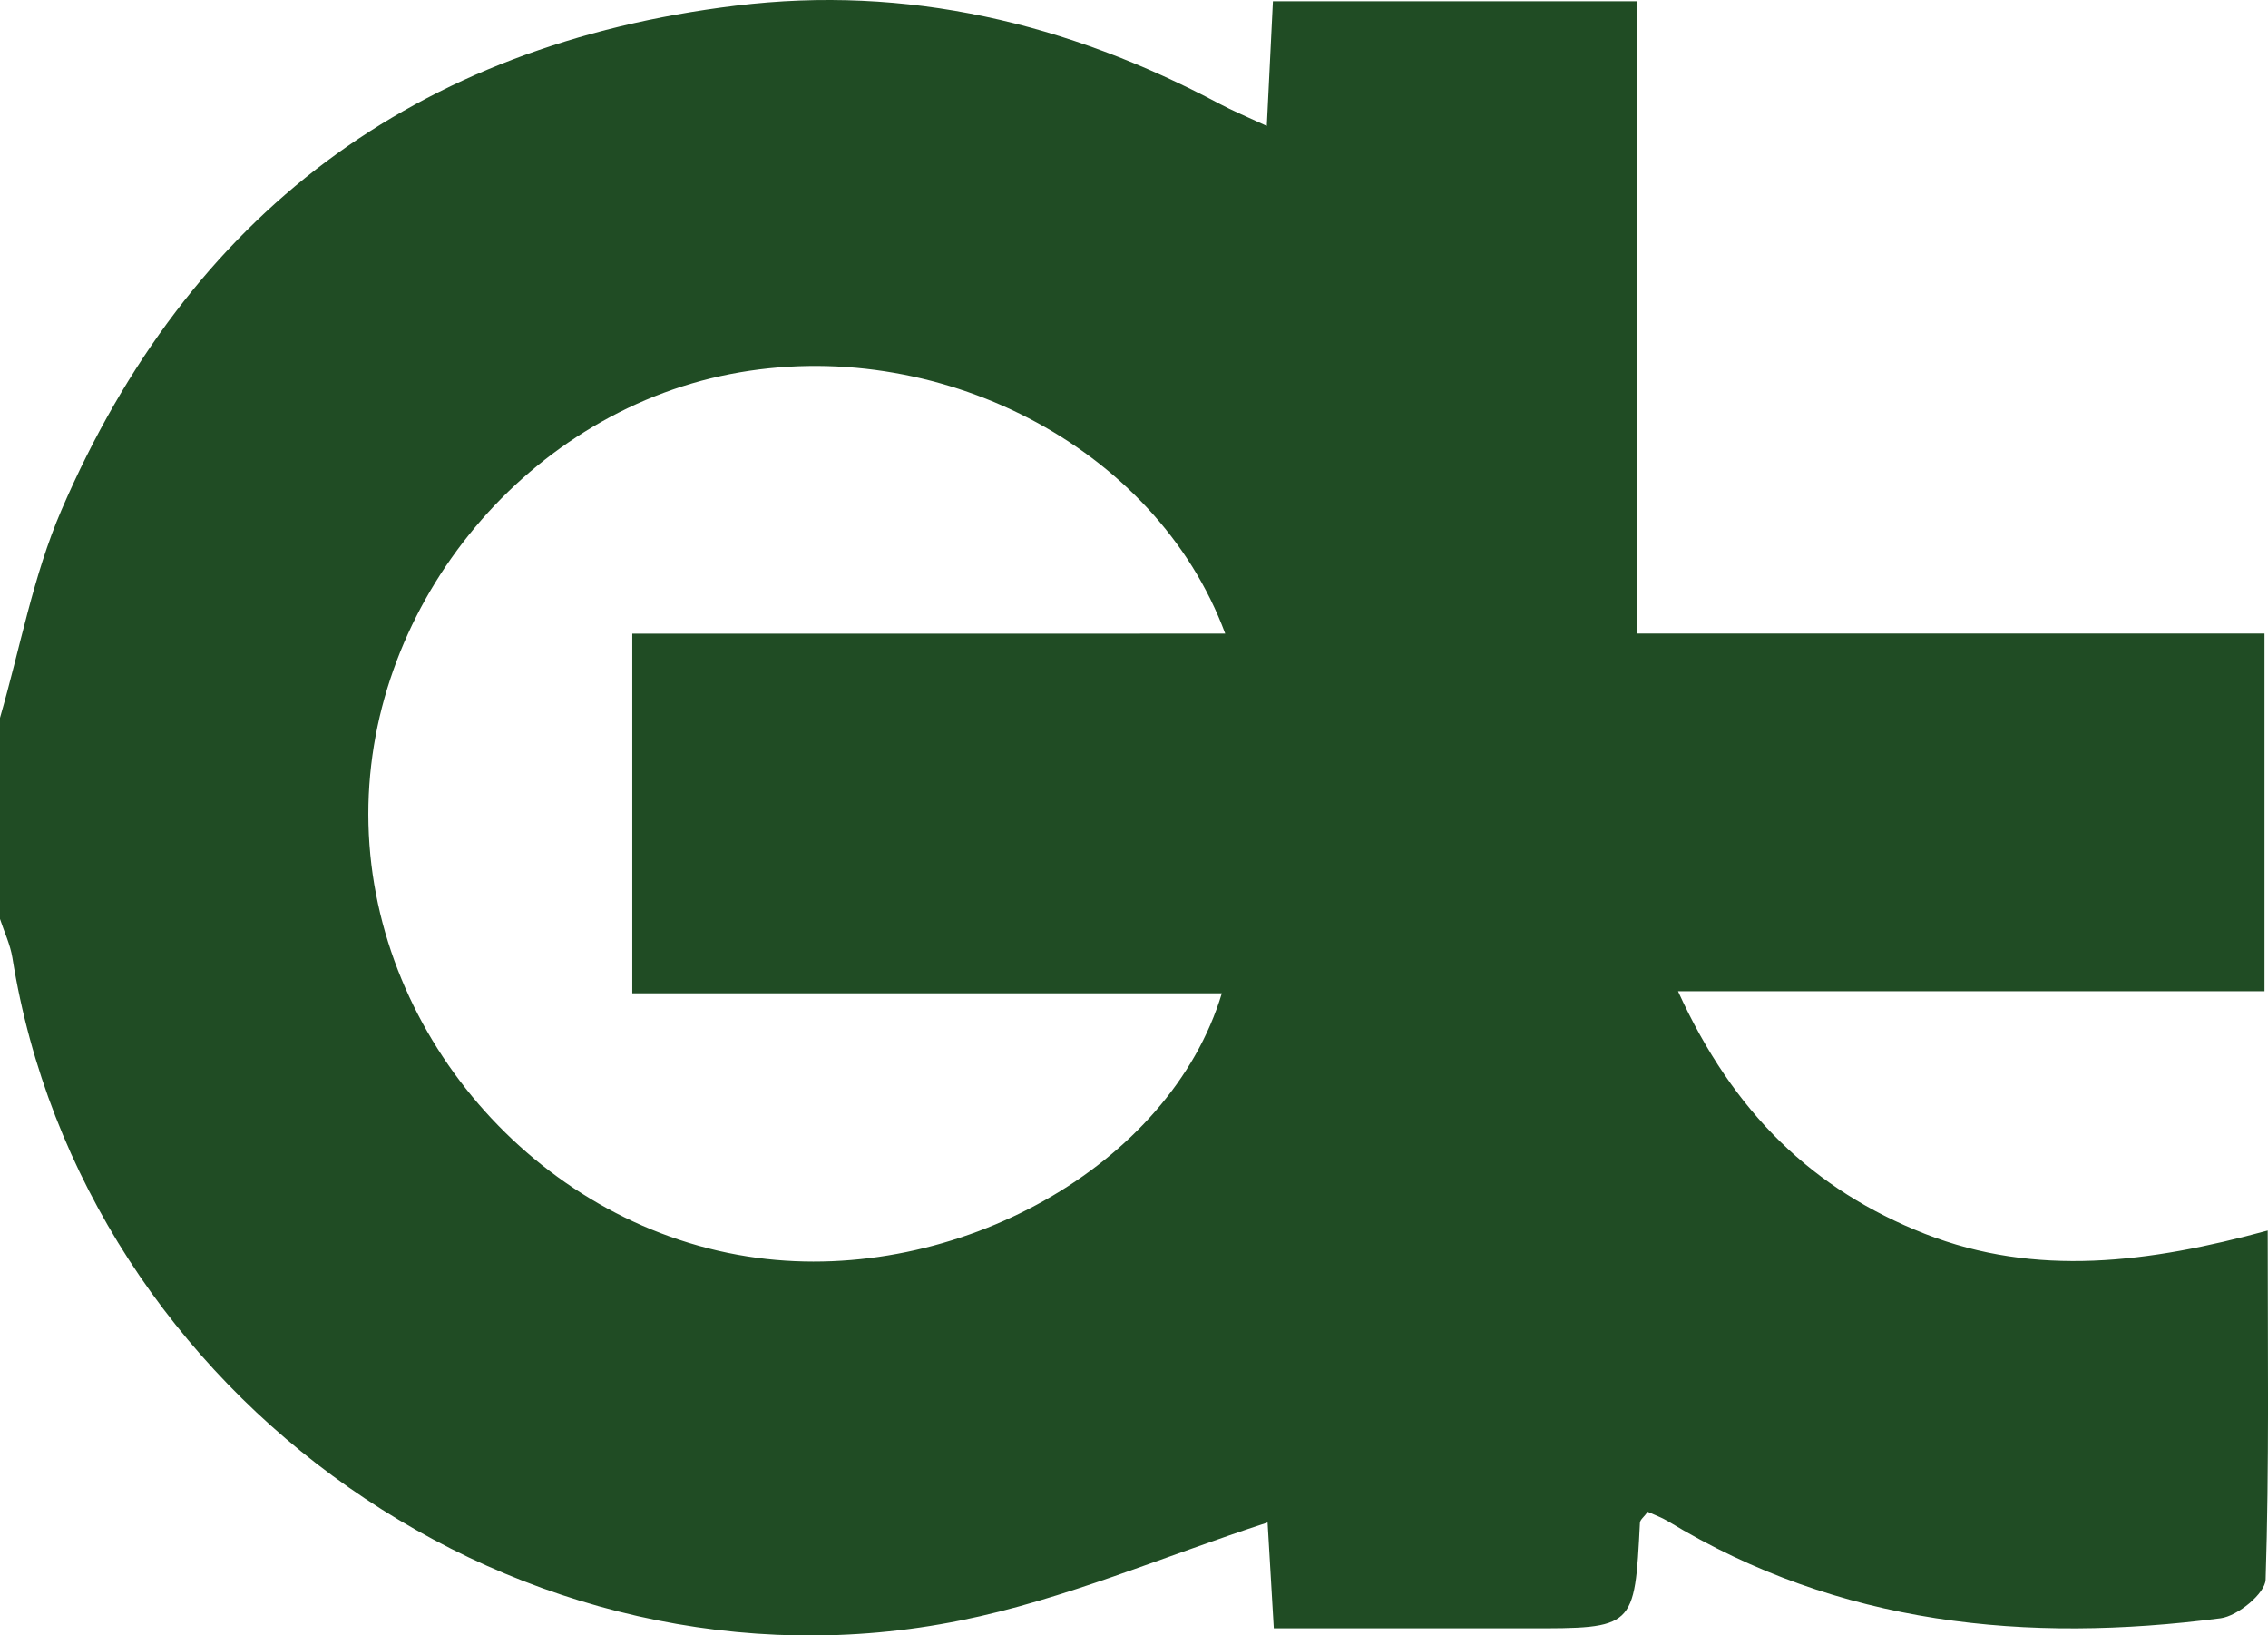 <?xml version="1.0" encoding="utf-8"?>
<!-- Generator: Adobe Illustrator 16.0.0, SVG Export Plug-In . SVG Version: 6.00 Build 0)  -->
<!DOCTYPE svg PUBLIC "-//W3C//DTD SVG 1.1//EN" "http://www.w3.org/Graphics/SVG/1.1/DTD/svg11.dtd">
<svg version="1.1" id="Calque_1" xmlns="http://www.w3.org/2000/svg" xmlns:xlink="http://www.w3.org/1999/xlink" x="0px" y="0px"
	 width="46.688px" height="33.662px" viewBox="0 0 46.688 33.662" enable-background="new 0 0 46.688 33.662" xml:space="preserve">
<g>
	<path fill-rule="evenodd" clip-rule="evenodd" fill="#204C24" d="M0,14.775c0.414-1.43,0.681-2.923,1.266-4.279
		c2.63-6.09,7.275-9.571,13.877-10.379c3.537-0.433,6.838,0.358,9.959,2.018c0.271,0.145,0.558,0.263,0.976,0.457
		c0.046-0.929,0.084-1.717,0.126-2.566c2.494,0,4.911,0,7.493,0c0,4.281,0,8.559,0,13.014c4.391,0,8.622,0,12.919,0
		c0,2.517,0,4.854,0,7.362c-3.926,0-7.866,0-12.073,0c1.14,2.509,2.784,4.089,5.083,4.994c2.289,0.898,4.611,0.597,7.056-0.068
		c0,2.51,0.032,4.85-0.043,7.185c-0.01,0.285-0.575,0.749-0.927,0.795c-3.992,0.518-7.846,0.146-11.378-1.998
		c-0.131-0.078-0.278-0.131-0.414-0.193c-0.075,0.103-0.158,0.162-0.161,0.227c-0.11,2.176-0.108,2.174-2.322,2.171
		c-1.698-0.002-3.396,0-5.215,0c-0.049-0.827-0.092-1.57-0.128-2.178c-2.126,0.691-4.176,1.584-6.319,2.016
		c-9.013,1.818-18.069-4.572-19.52-13.641C0.211,19.439,0.087,19.18,0,18.915C0,17.535,0,16.155,0,14.775z M25.222,13.042
		c-1.439-3.879-5.958-6.166-10.188-5.343c-4.301,0.836-7.559,4.891-7.449,9.27c0.111,4.433,3.611,8.334,8,8.921
		c4.098,0.548,8.497-1.888,9.567-5.445c-4.073,0-8.097,0-12.136,0c0-2.549,0-4.917,0-7.402
		C17.097,13.042,21.092,13.042,25.222,13.042z"/>
</g>
</svg>
